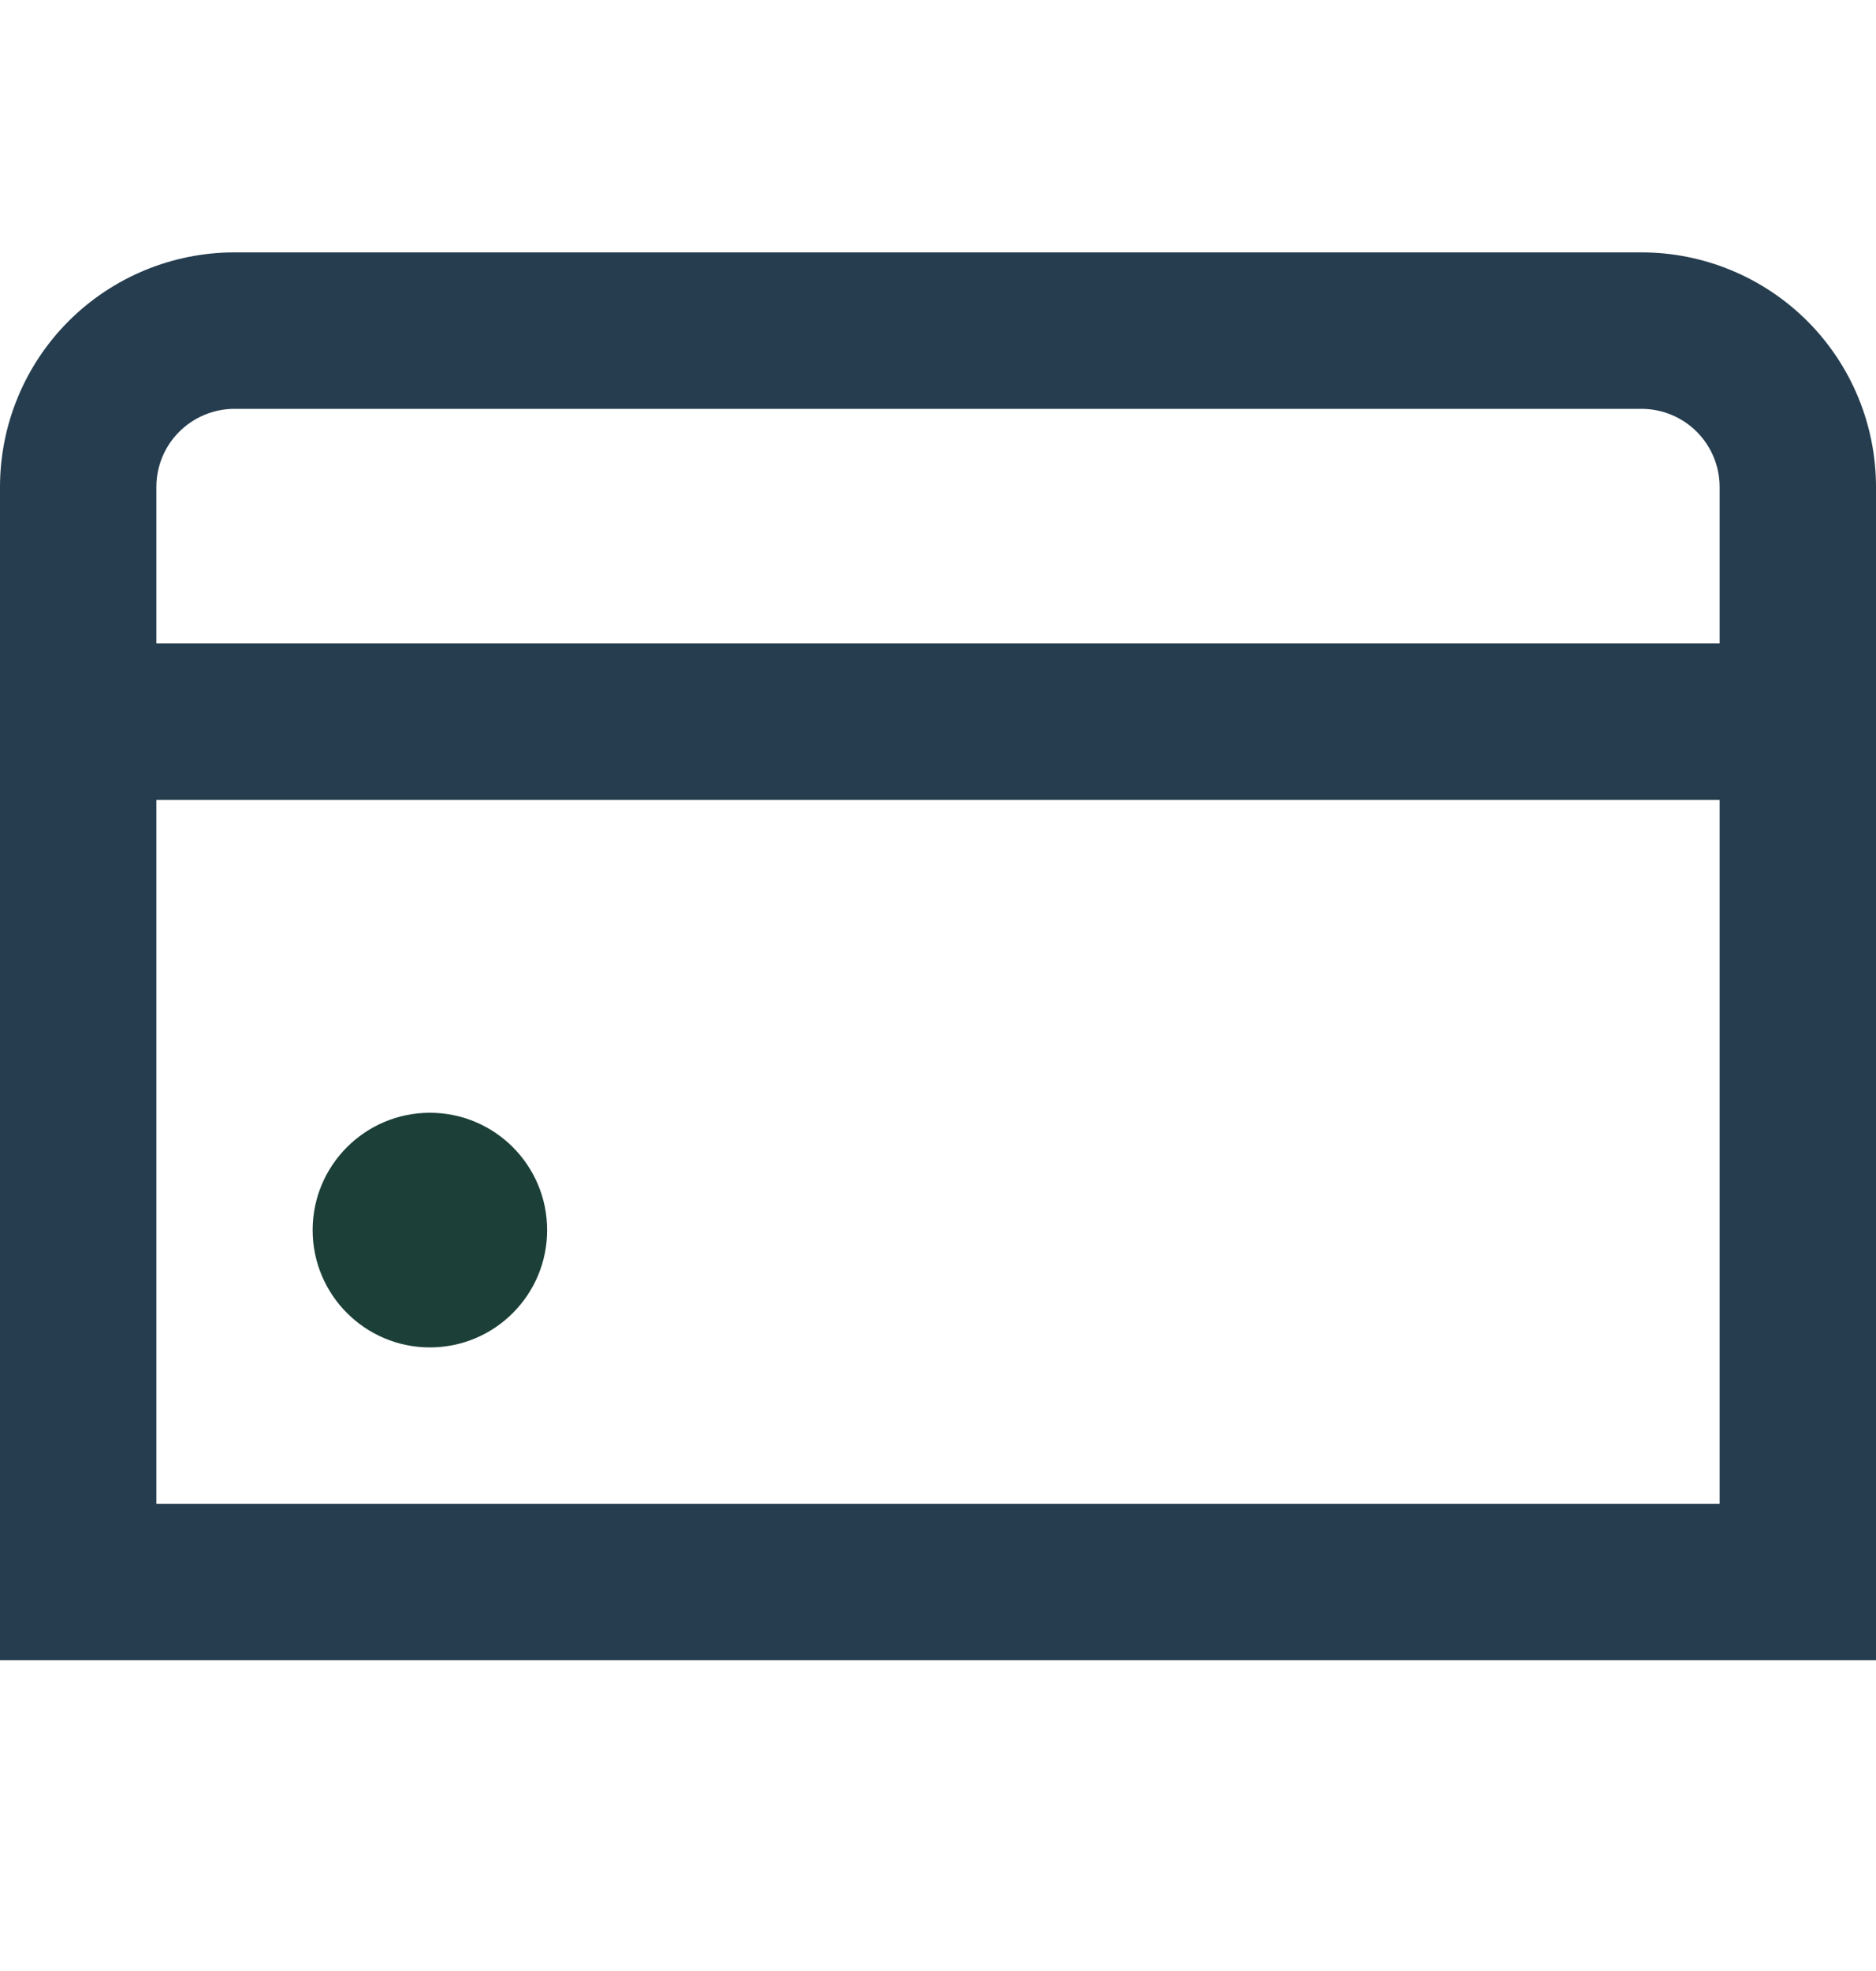 <svg width="20" height="21" viewBox="0 0 20 21" fill="none" xmlns="http://www.w3.org/2000/svg">
<g clip-path="url(#clip0_215_13738)">
<path d="M4.583 14.356C5.274 14.356 5.833 13.796 5.833 13.106C5.833 12.416 5.274 11.856 4.583 11.856C3.893 11.856 3.333 12.416 3.333 13.106C3.333 13.796 3.893 14.356 4.583 14.356Z" fill="#1C4037"/>
<path d="M17.5 2.689H2.5C1.837 2.689 1.201 2.953 0.732 3.421C0.263 3.89 0 4.526 0 5.189L0 17.689H20V5.189C20 4.526 19.737 3.89 19.268 3.421C18.799 2.953 18.163 2.689 17.5 2.689ZM2.5 4.356H17.5C17.721 4.356 17.933 4.444 18.089 4.6C18.245 4.756 18.333 4.968 18.333 5.189V6.856H1.667V5.189C1.667 4.968 1.754 4.756 1.911 4.6C2.067 4.444 2.279 4.356 2.5 4.356ZM1.667 16.023V8.523H18.333V16.023H1.667Z" fill="#253D4E"/>
</g>
<defs>
<clipPath id="clip0_215_13738">
<rect width="20" height="20" fill="white" transform="translate(0 0.189)"/>
</clipPath>
</defs>
</svg>
